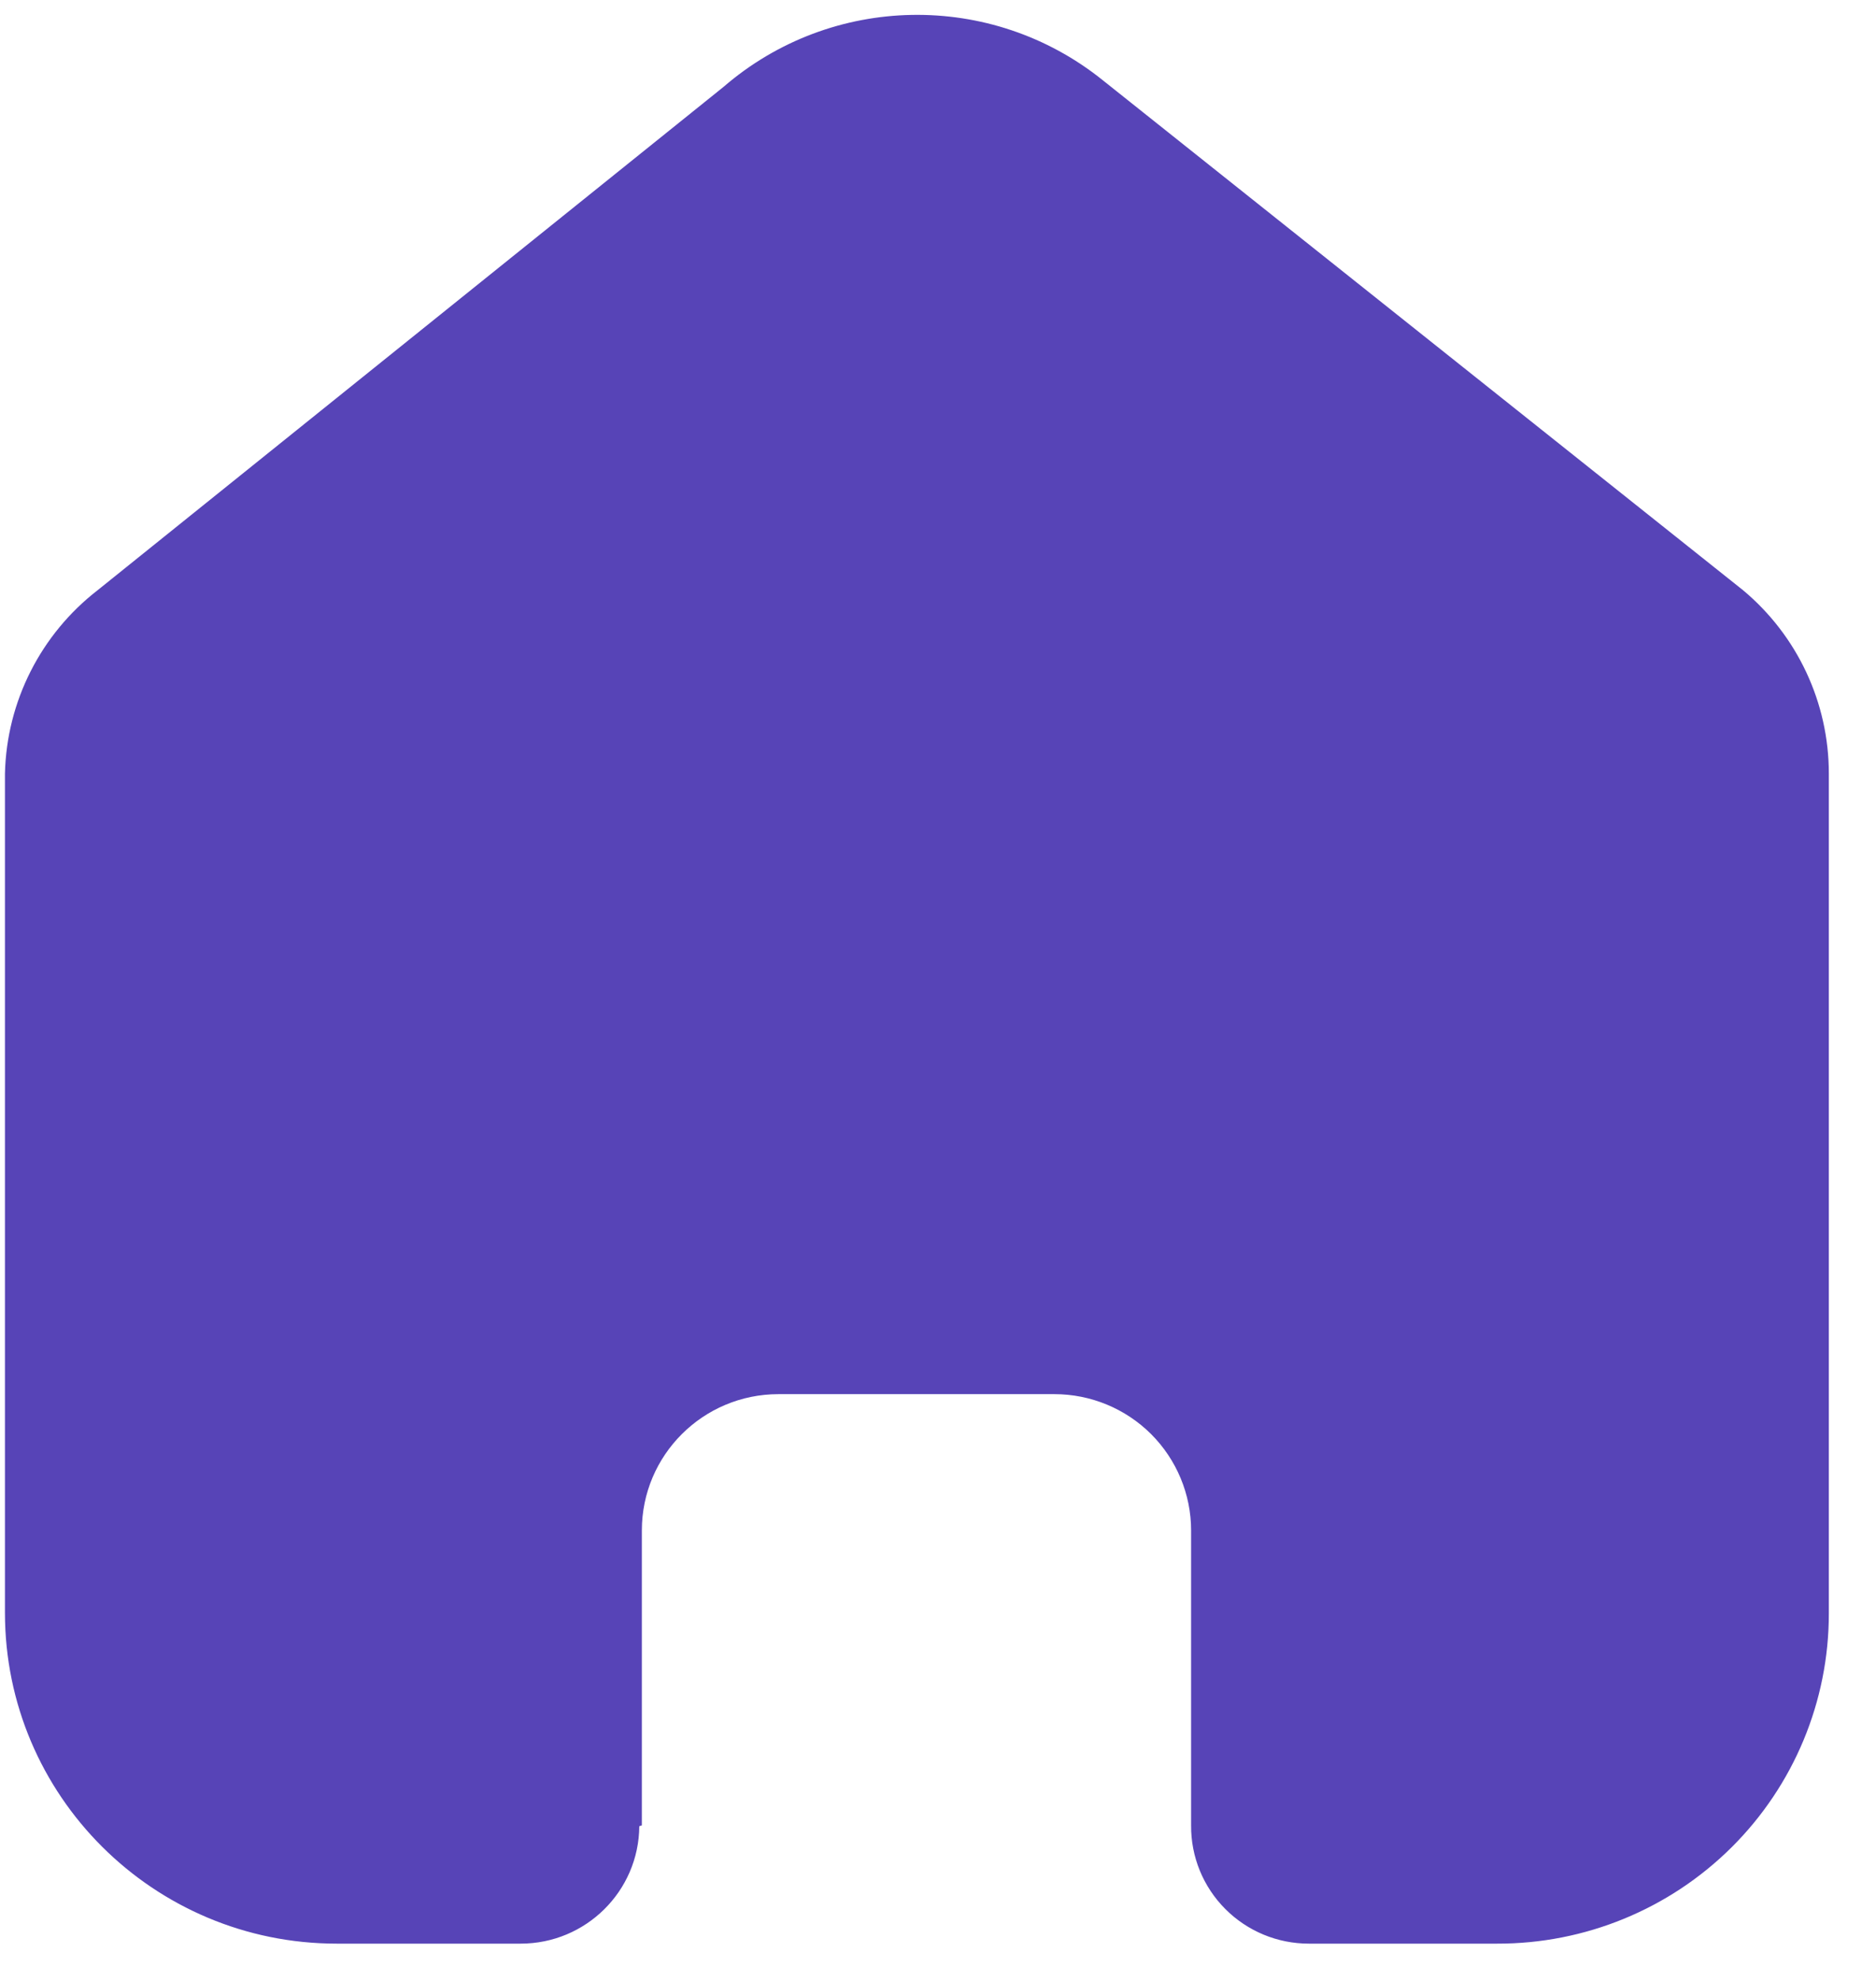 <svg width="36" height="38" viewBox="0 0 36 38" fill="none" xmlns="http://www.w3.org/2000/svg">
<path d="M12.317 35.016V29.359C12.317 27.915 13.491 26.744 14.94 26.744H20.234C20.93 26.744 21.597 27.02 22.089 27.51C22.58 28.001 22.857 28.666 22.857 29.359V35.016C22.852 35.616 23.088 36.194 23.513 36.62C23.937 37.046 24.514 37.285 25.116 37.285H28.729C30.416 37.289 32.035 36.624 33.229 35.437C34.424 34.249 35.095 32.636 35.095 30.954V14.839C35.095 13.48 34.491 12.191 33.446 11.32L21.158 1.536C19.02 -0.18 15.958 -0.125 13.884 1.667L1.876 11.32C0.782 12.166 0.127 13.458 0.095 14.839V30.938C0.095 34.443 2.946 37.285 6.462 37.285H9.991C11.242 37.285 12.259 36.279 12.268 35.032L12.317 35.016Z" fill="#5744B7"/>
</svg>
